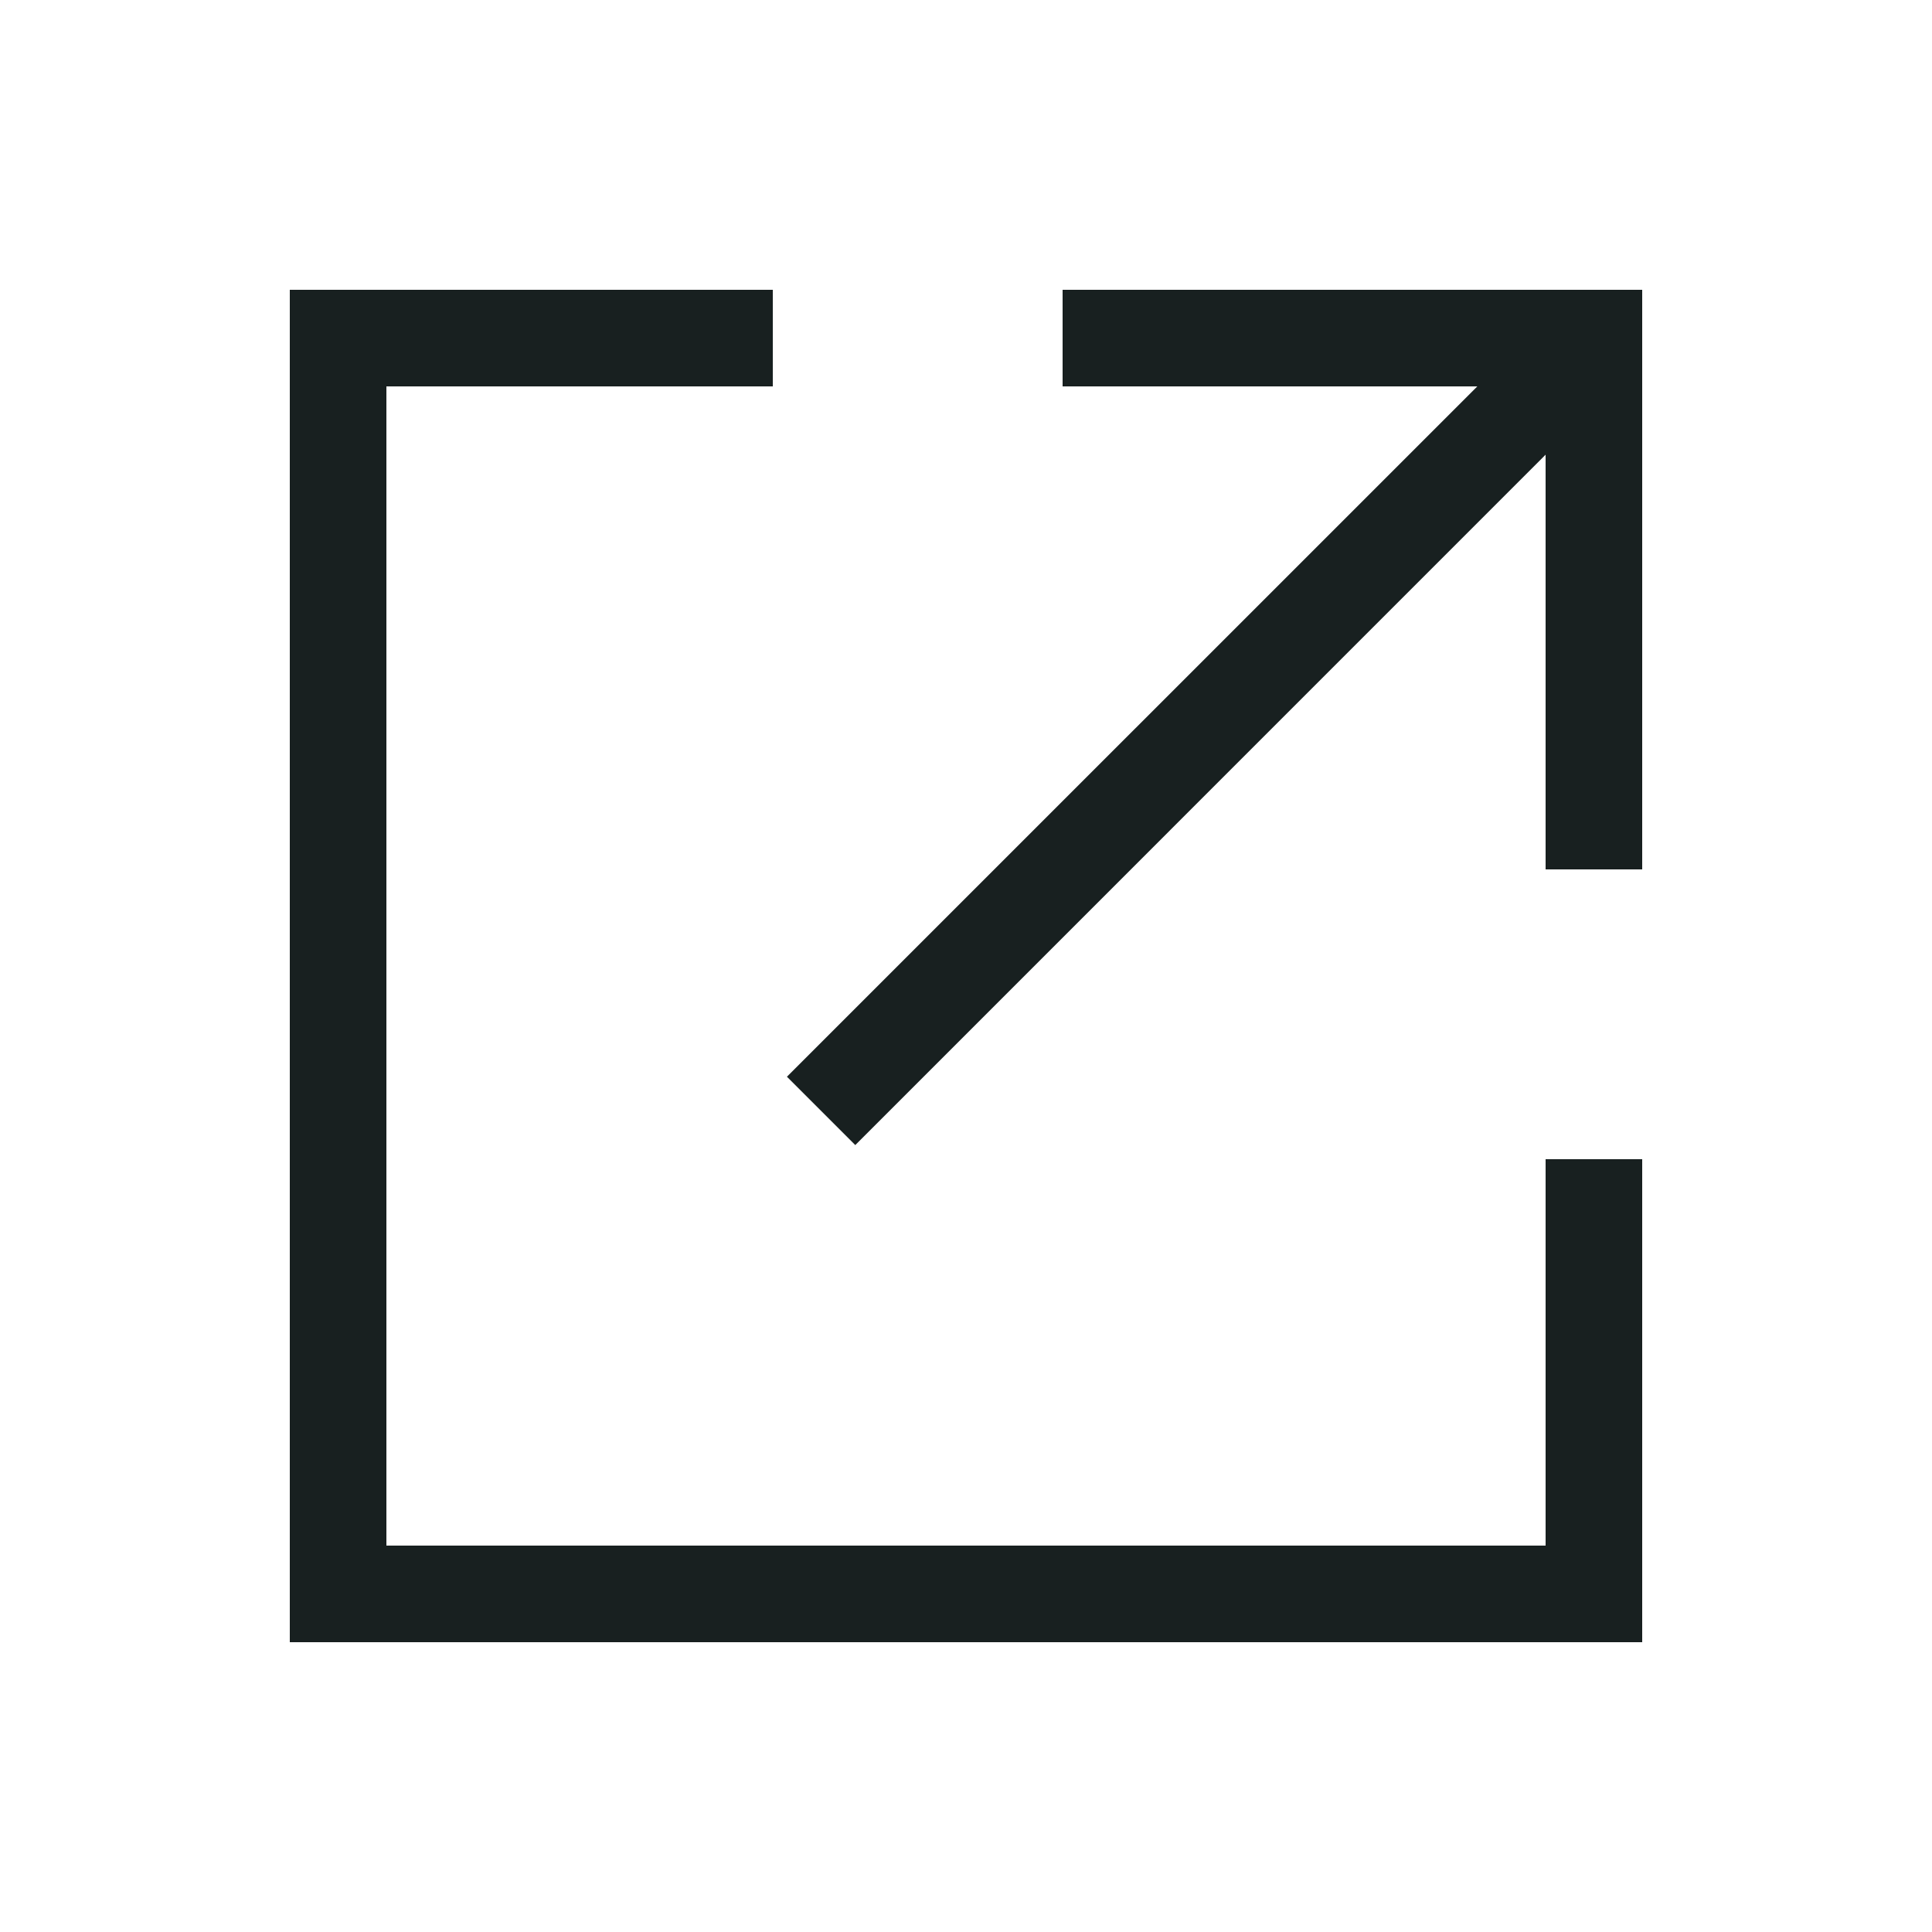 <svg width="32" height="32" viewBox="0 0 32 32" fill="none" xmlns="http://www.w3.org/2000/svg">
<path fill-rule="evenodd" clip-rule="evenodd" d="M4.8 4.8H12.8V6.4H6.4V25.6H25.6V19.2H27.2V27.2H4.8V4.8ZM24.469 6.4H17.6V4.8H27.2V14.4H25.6V7.531L14.166 18.966L13.034 17.834L24.469 6.4Z" fill="#182020"/>
</svg>
